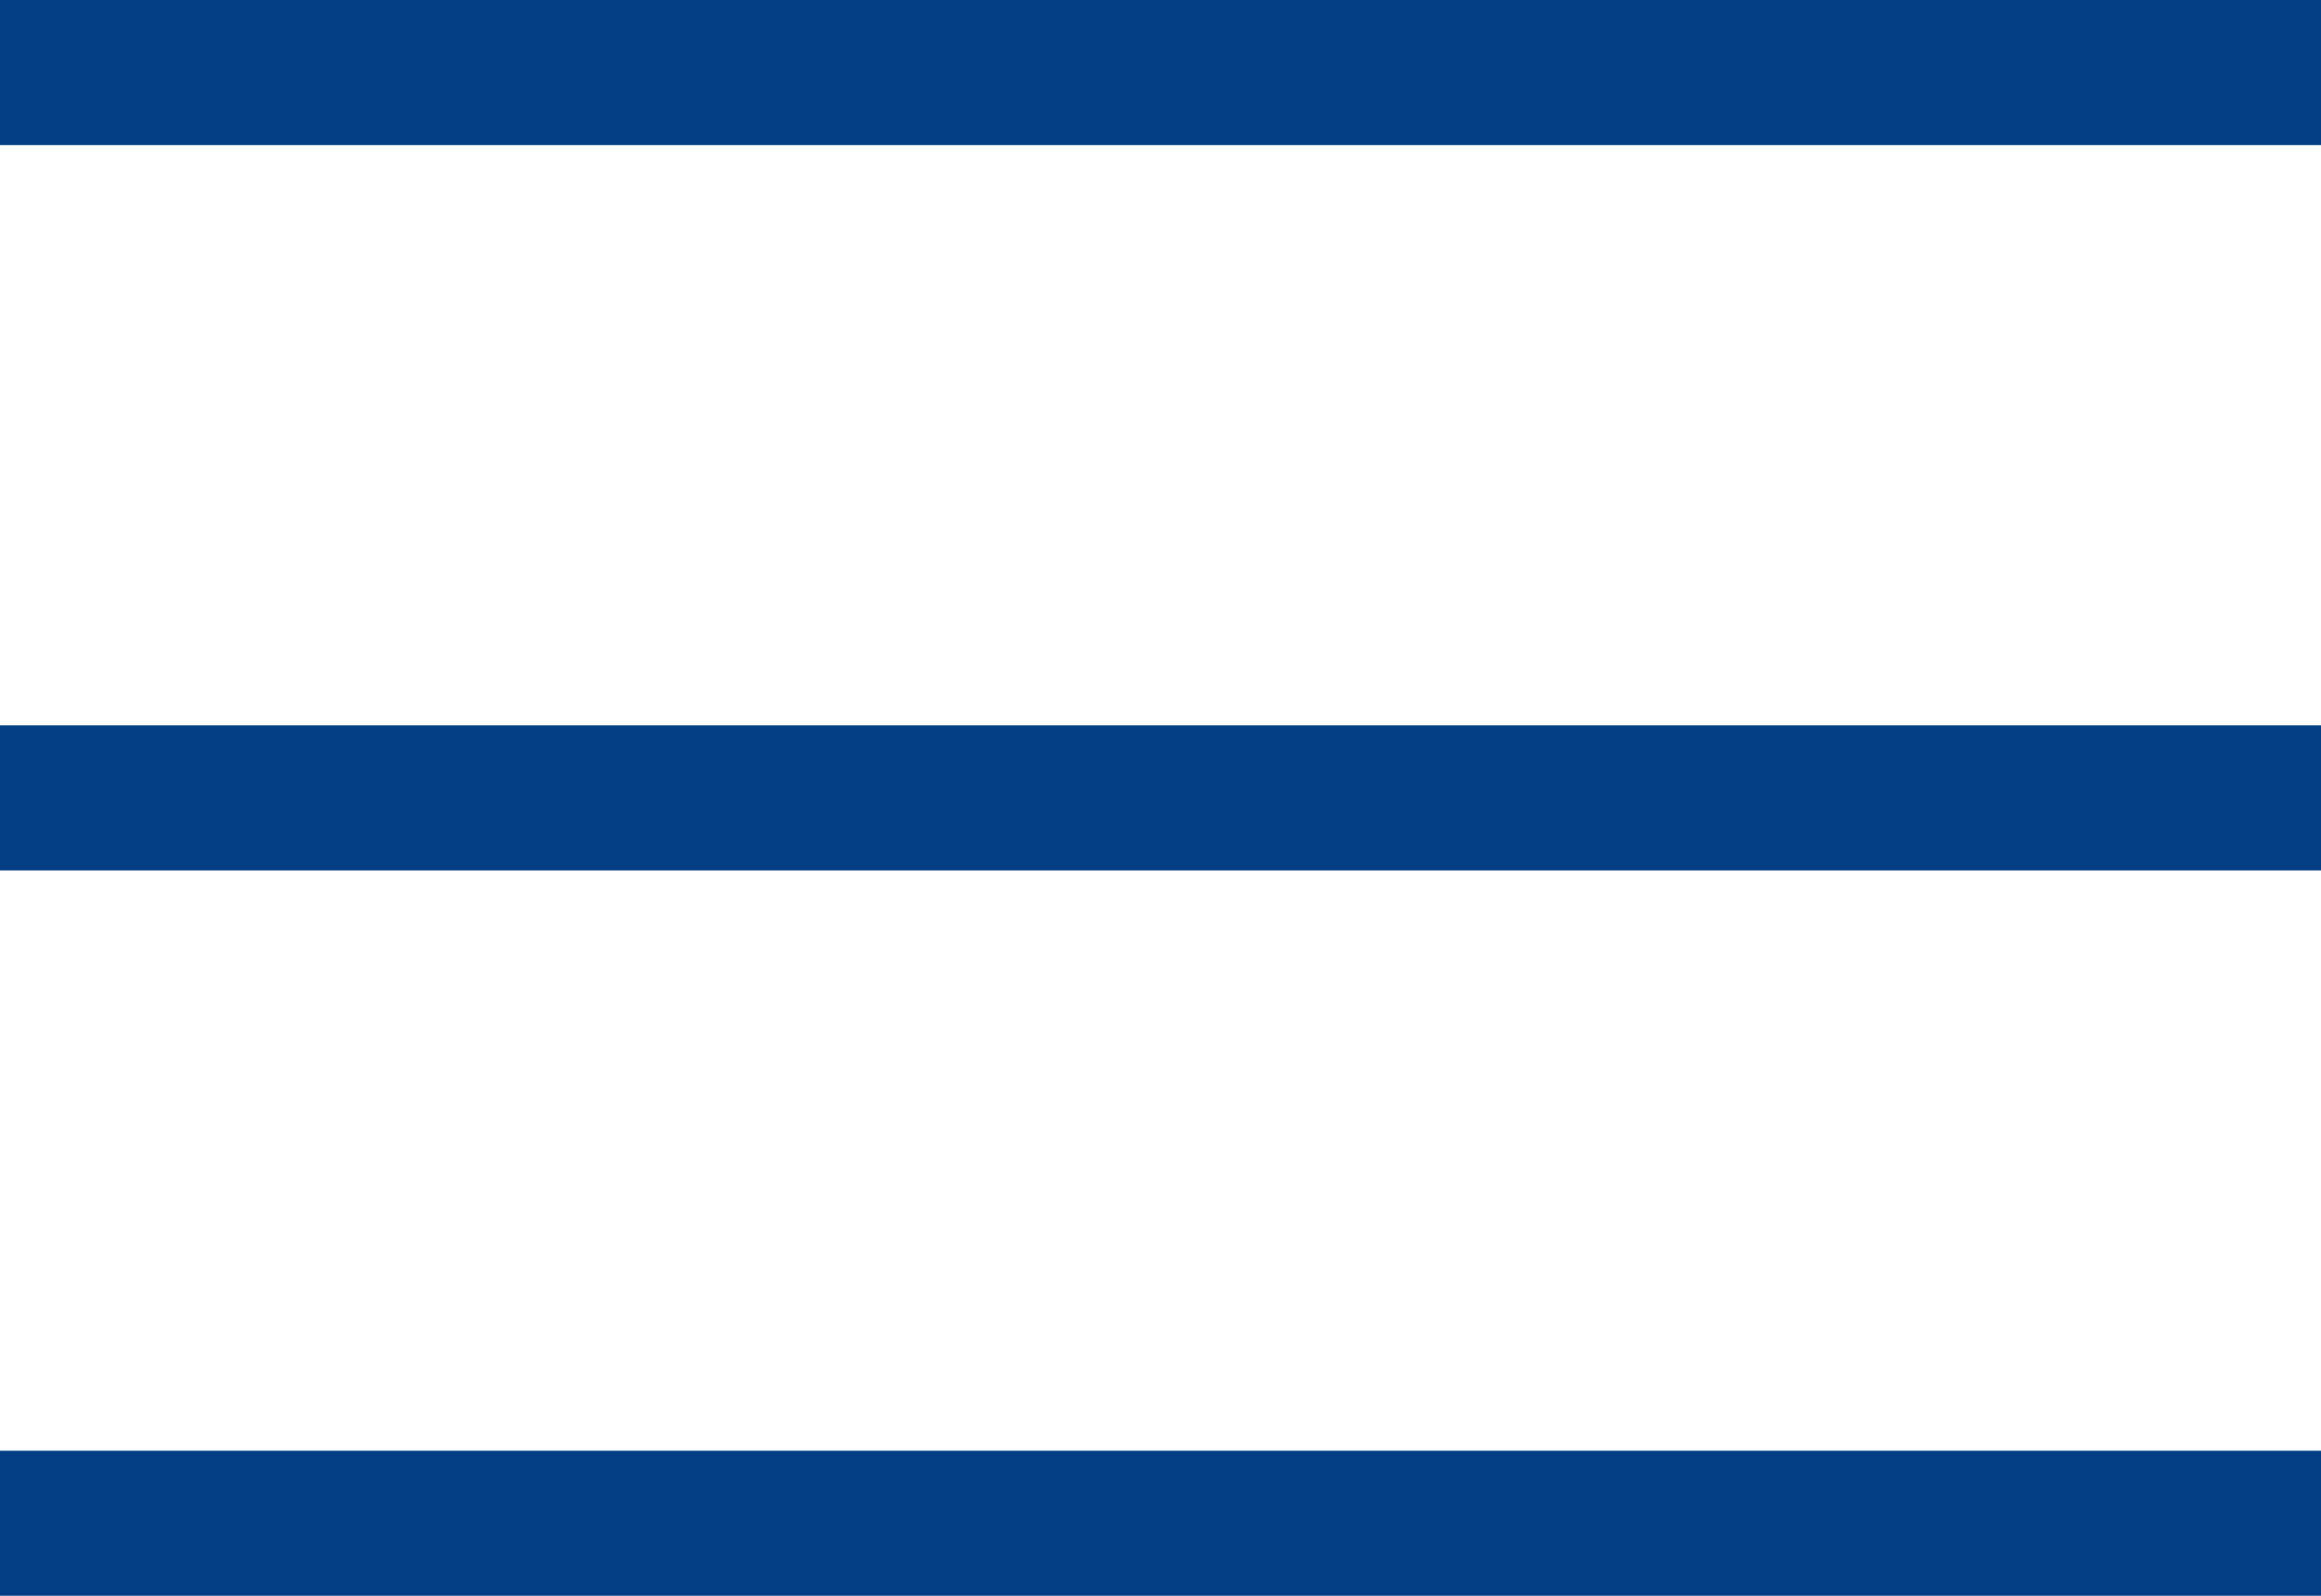 <svg width="32" height="22" viewBox="0 0 32 22" fill="none" xmlns="http://www.w3.org/2000/svg">
<path fill-rule="evenodd" clip-rule="evenodd" d="M32 2L0 2L1.24889e-07 -4.59471e-07L32 3.45707e-06L32 2Z" fill="#043F85"/>
<path fill-rule="evenodd" clip-rule="evenodd" d="M32 12L0 12L1.74845e-07 10L32 10L32 12Z" fill="#043F85"/>
<path fill-rule="evenodd" clip-rule="evenodd" d="M32 22L0 22L1.24889e-07 20L32 20L32 22Z" fill="#043F85"/>
</svg>
